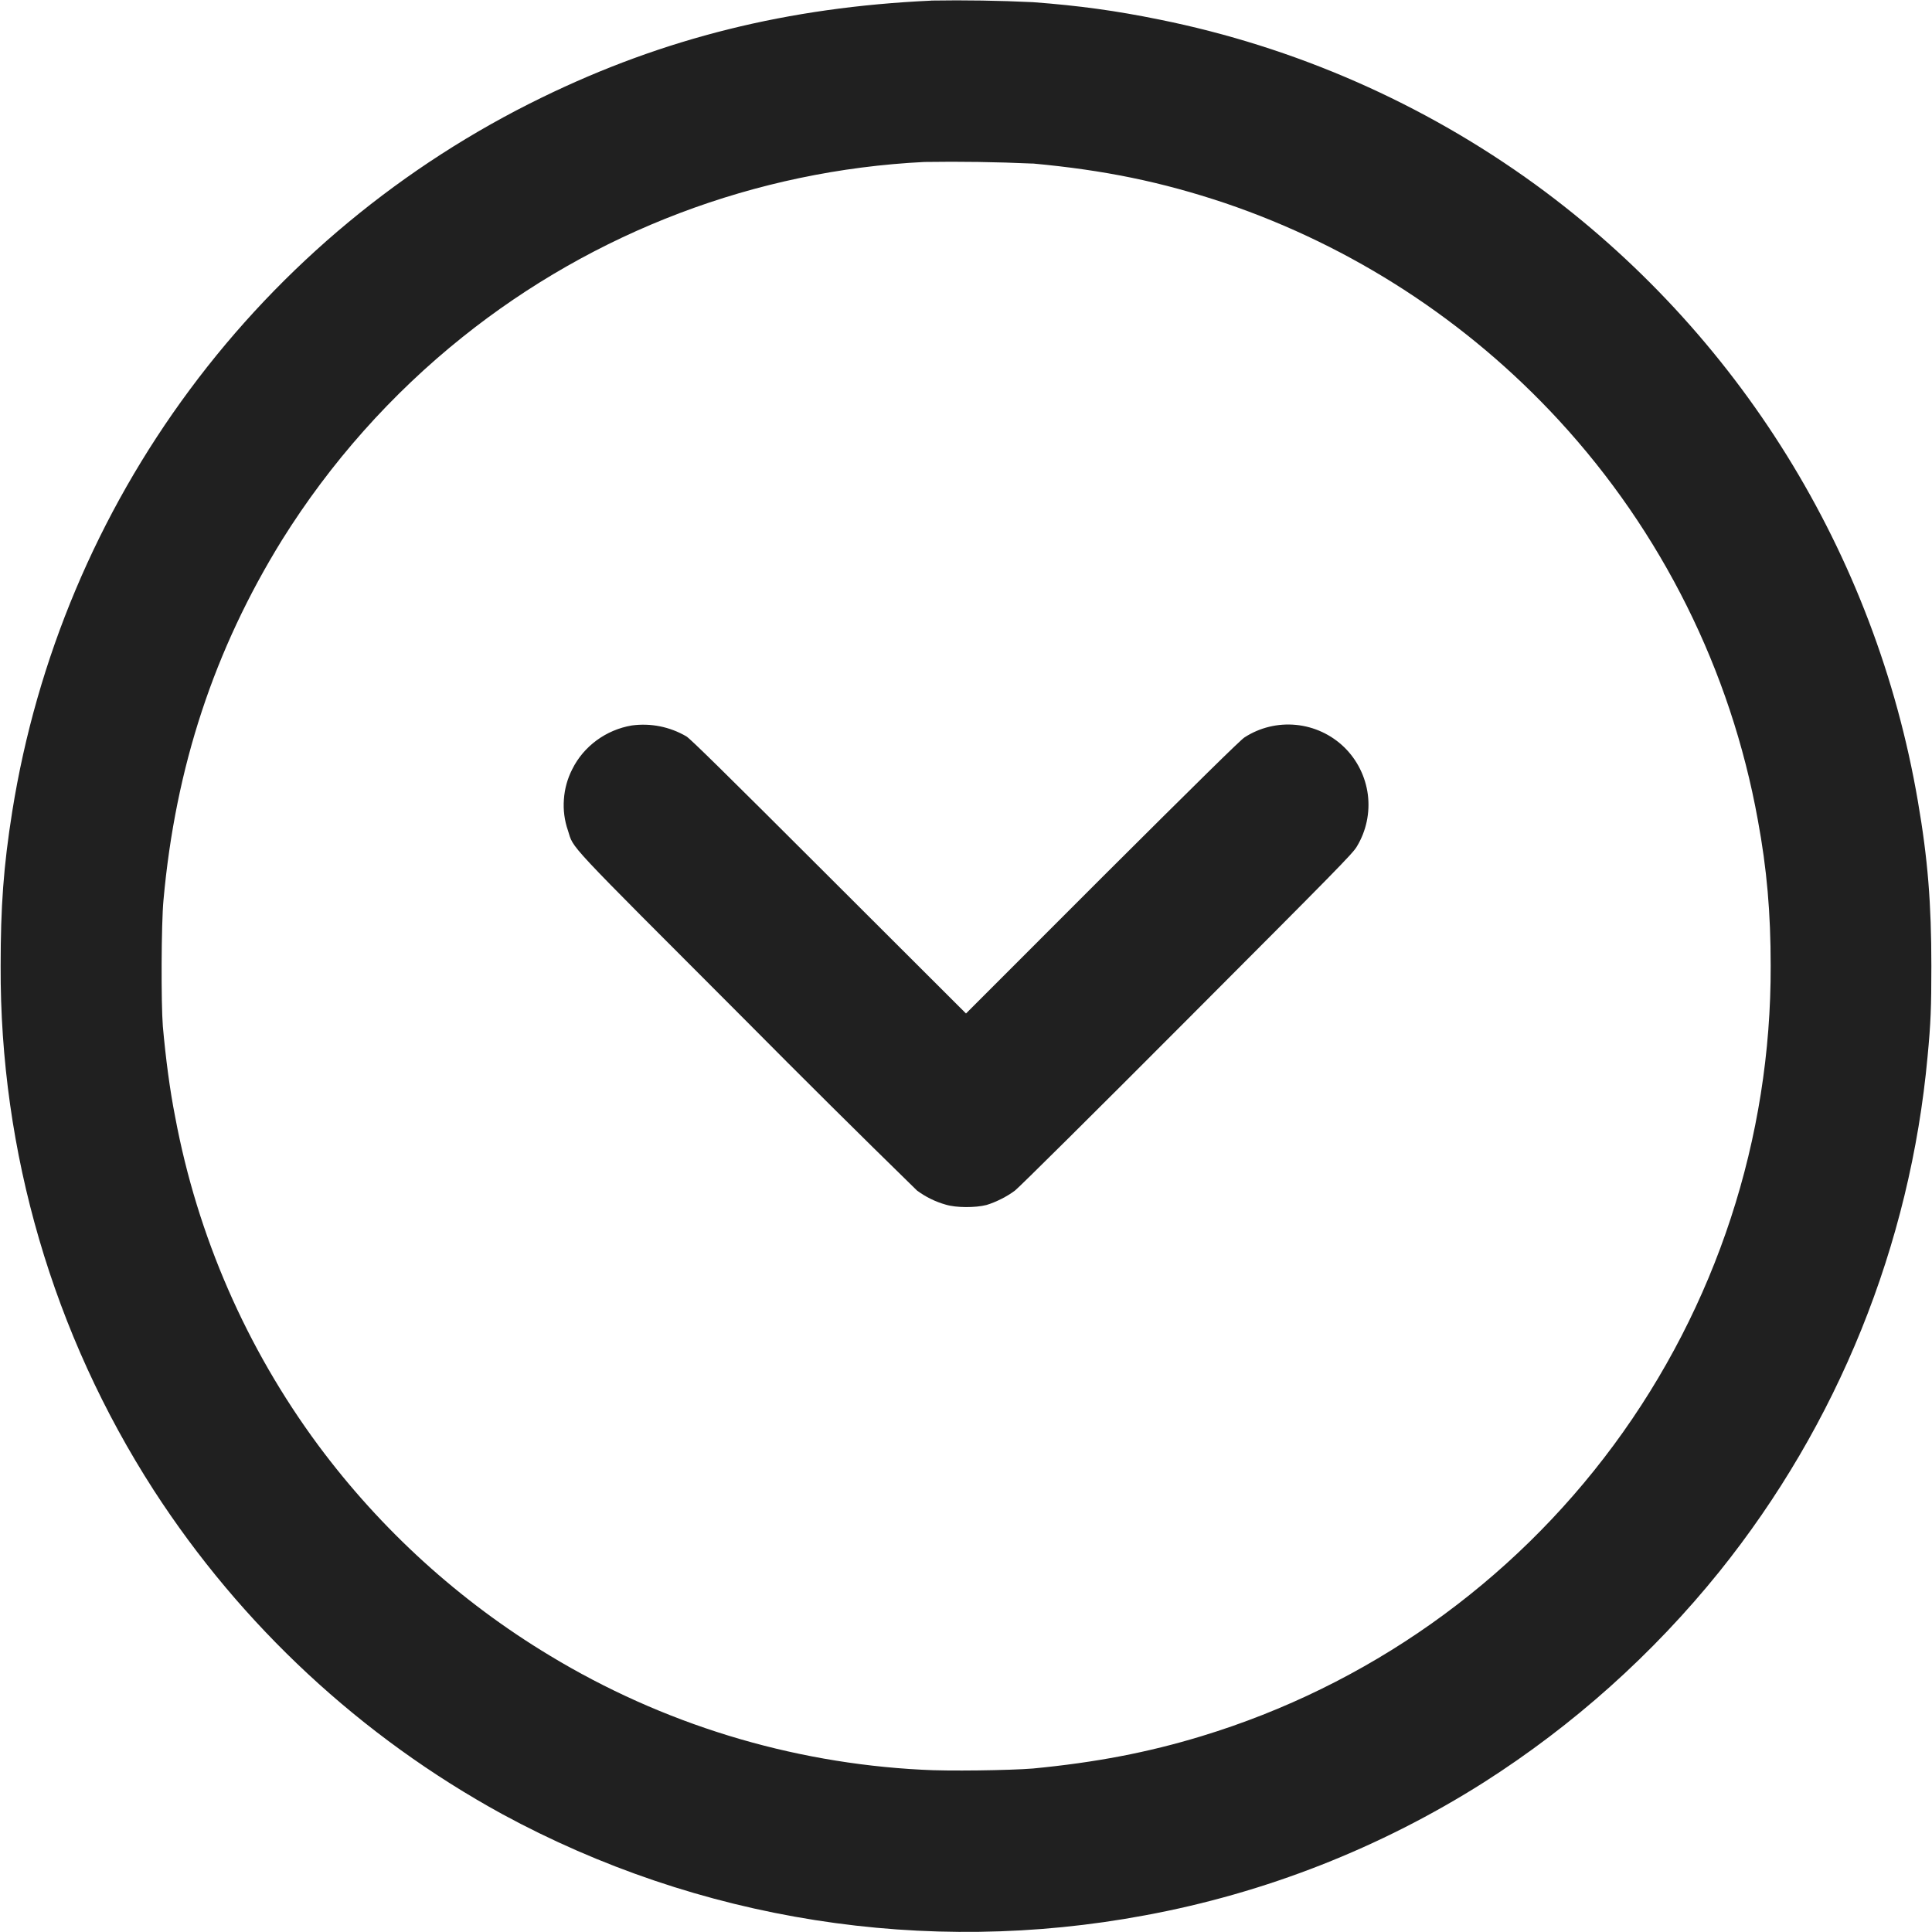 <svg width="24" height="24" viewBox="0 0 24 24" fill="none" xmlns="http://www.w3.org/2000/svg">
<path d="M11.566 0.008C9.79 0.09 8.246 0.473 6.734 1.21C5.005 2.051 3.503 3.296 2.358 4.84C1.212 6.384 0.455 8.182 0.152 10.081C0.043 10.766 0.008 11.266 0.008 12C-0.002 14.309 0.659 16.571 1.91 18.512C2.996 20.191 4.484 21.574 6.238 22.535C8.676 23.859 11.496 24.303 14.223 23.793C15.719 23.517 17.148 22.956 18.433 22.141C19.544 21.433 20.532 20.549 21.359 19.523C22.831 17.691 23.73 15.465 23.945 13.125C23.985 12.707 23.992 12.508 23.992 12C23.992 11.23 23.949 10.672 23.824 9.95C23.298 6.877 21.594 4.129 19.074 2.293C17.682 1.282 16.089 0.583 14.402 0.243C13.863 0.133 13.406 0.07 12.832 0.027C12.41 0.007 11.988 0 11.566 0.007V0.008ZM12.828 2.031C13.718 2.113 14.426 2.258 15.218 2.523C16.803 3.061 18.228 3.988 19.363 5.219C20.642 6.606 21.5 8.328 21.836 10.184C21.949 10.793 21.996 11.34 21.996 11.996C22.003 14.139 21.319 16.227 20.047 17.95C18.774 19.674 16.98 20.942 14.93 21.566C14.262 21.77 13.605 21.895 12.832 21.969C12.555 21.992 11.766 22.004 11.449 21.984C9.816 21.9 8.228 21.413 6.829 20.566C5.709 19.891 4.732 19.003 3.953 17.953C3.06 16.746 2.452 15.351 2.176 13.875C2.109 13.535 2.059 13.152 2.023 12.75C2 12.465 2.003 11.469 2.031 11.18C2.18 9.527 2.661 8.07 3.504 6.707C4.104 5.747 4.862 4.894 5.746 4.187C7.383 2.877 9.39 2.116 11.484 2.012C11.932 2.005 12.38 2.012 12.828 2.032V2.031Z" fill="#202020"/>
<path d="M7.848 9.012C7.528 9.066 7.25 9.27 7.109 9.555C7.049 9.672 7.014 9.799 7.005 9.93C6.995 10.061 7.012 10.192 7.055 10.316C7.133 10.555 6.98 10.391 9.258 12.672C9.963 13.383 10.674 14.089 11.391 14.789C11.499 14.869 11.621 14.929 11.75 14.965C11.879 15.004 12.117 15.004 12.254 14.969C12.371 14.934 12.512 14.863 12.609 14.789C12.652 14.758 13.613 13.805 14.742 12.672C16.625 10.785 16.805 10.602 16.855 10.516C16.972 10.323 17.02 10.096 16.992 9.872C16.963 9.648 16.86 9.44 16.698 9.282C16.536 9.125 16.325 9.027 16.1 9.005C15.875 8.983 15.65 9.037 15.46 9.16C15.414 9.187 14.844 9.749 13.695 10.894L12 12.59L10.297 10.89C8.984 9.578 8.578 9.18 8.527 9.148C8.322 9.028 8.084 8.98 7.848 9.012Z" fill="#202020"/>
</svg>
